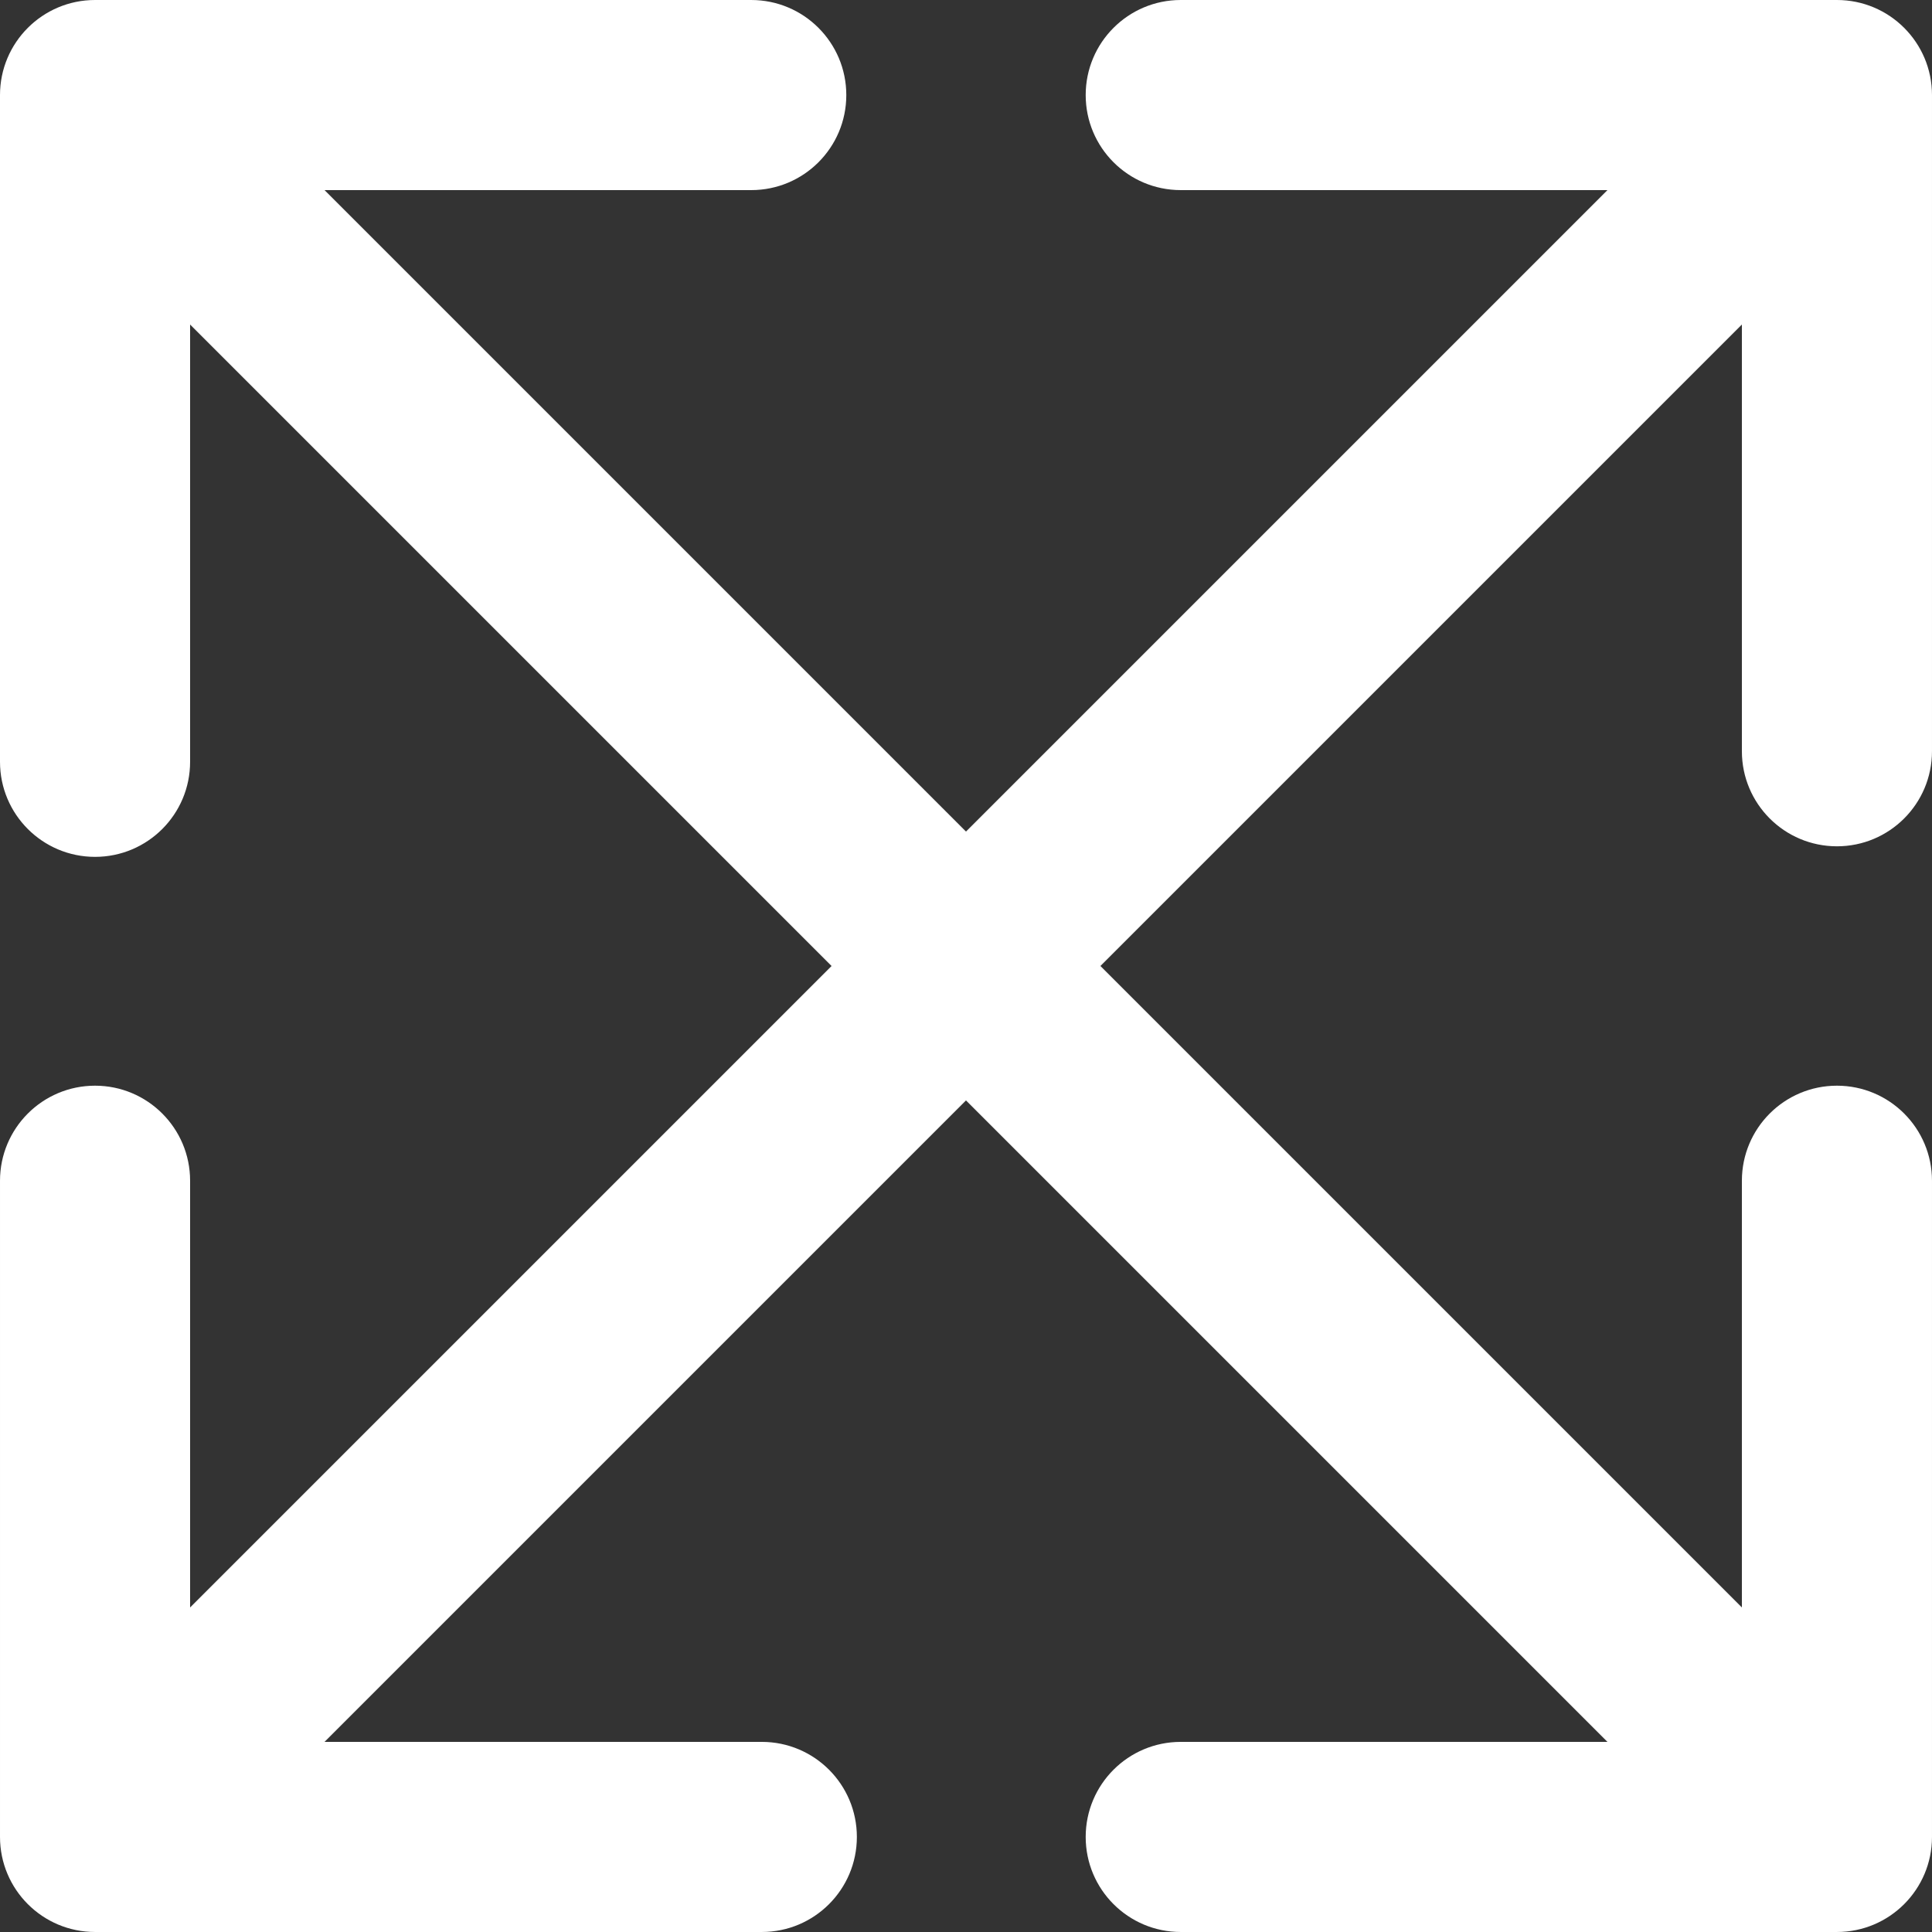 <?xml version="1.0" encoding="iso-8859-1"?>
<!-- Generator: Adobe Illustrator 18.0.0, SVG Export Plug-In . SVG Version: 6.00 Build 0)  -->
<!DOCTYPE svg PUBLIC "-//W3C//DTD SVG 1.1//EN" "http://www.w3.org/Graphics/SVG/1.1/DTD/svg11.dtd">
<svg xmlns="http://www.w3.org/2000/svg" xmlns:xlink="http://www.w3.org/1999/xlink" version="1.1" id="Capa_1" x="0px" y="0px" viewBox="0 0 182.931 182.931" style="enable-background:new 0 0 182.931 182.931;" xml:space="preserve" width="512px" height="512px">
<rect x="0" y="0" width="182.931" height="182.931" fill="#333333" stroke="none"/>
<path d="M173.93,80.132c4.971,0,9-4.029,9-9V9c0-4.971-4.029-9-9-9h-62.132c-4.971,0-9,4.029-9,9s4.029,9,9,9h40.404L91.465,78.737  L30.728,18h40.404c4.971,0,9-4.029,9-9s-4.029-9-9-9H9C4.03,0,0,4.029,0,9v63.132c0,4.971,4.029,9,9,9s9-4.029,9-9V30.729  l60.737,60.737L18,152.202v-40.404c0-4.971-4.029-9-9-9s-9,4.029-9,9v62.132c0,4.971,4.029,9,9,9h63.132c4.971,0,9-4.029,9-9  s-4.029-9-9-9H30.728l60.737-60.737l60.737,60.737h-40.404c-4.971,0-9,4.029-9,9s4.029,9,9,9h62.132c4.971,0,9-4.029,9-9v-62.132  c0-4.971-4.029-9-9-9s-9,4.029-9,9v40.404l-60.737-60.737l60.737-60.737v40.404C164.93,76.103,168.959,80.132,173.93,80.132z" fill="#FFFFFF"/>
<g>
</g>
<g>
</g>
<g>
</g>
<g>
</g>
<g>
</g>
<g>
</g>
<g>
</g>
<g>
</g>
<g>
</g>
<g>
</g>
<g>
</g>
<g>
</g>
<g>
</g>
<g>
</g>
<g>
</g>
</svg>
